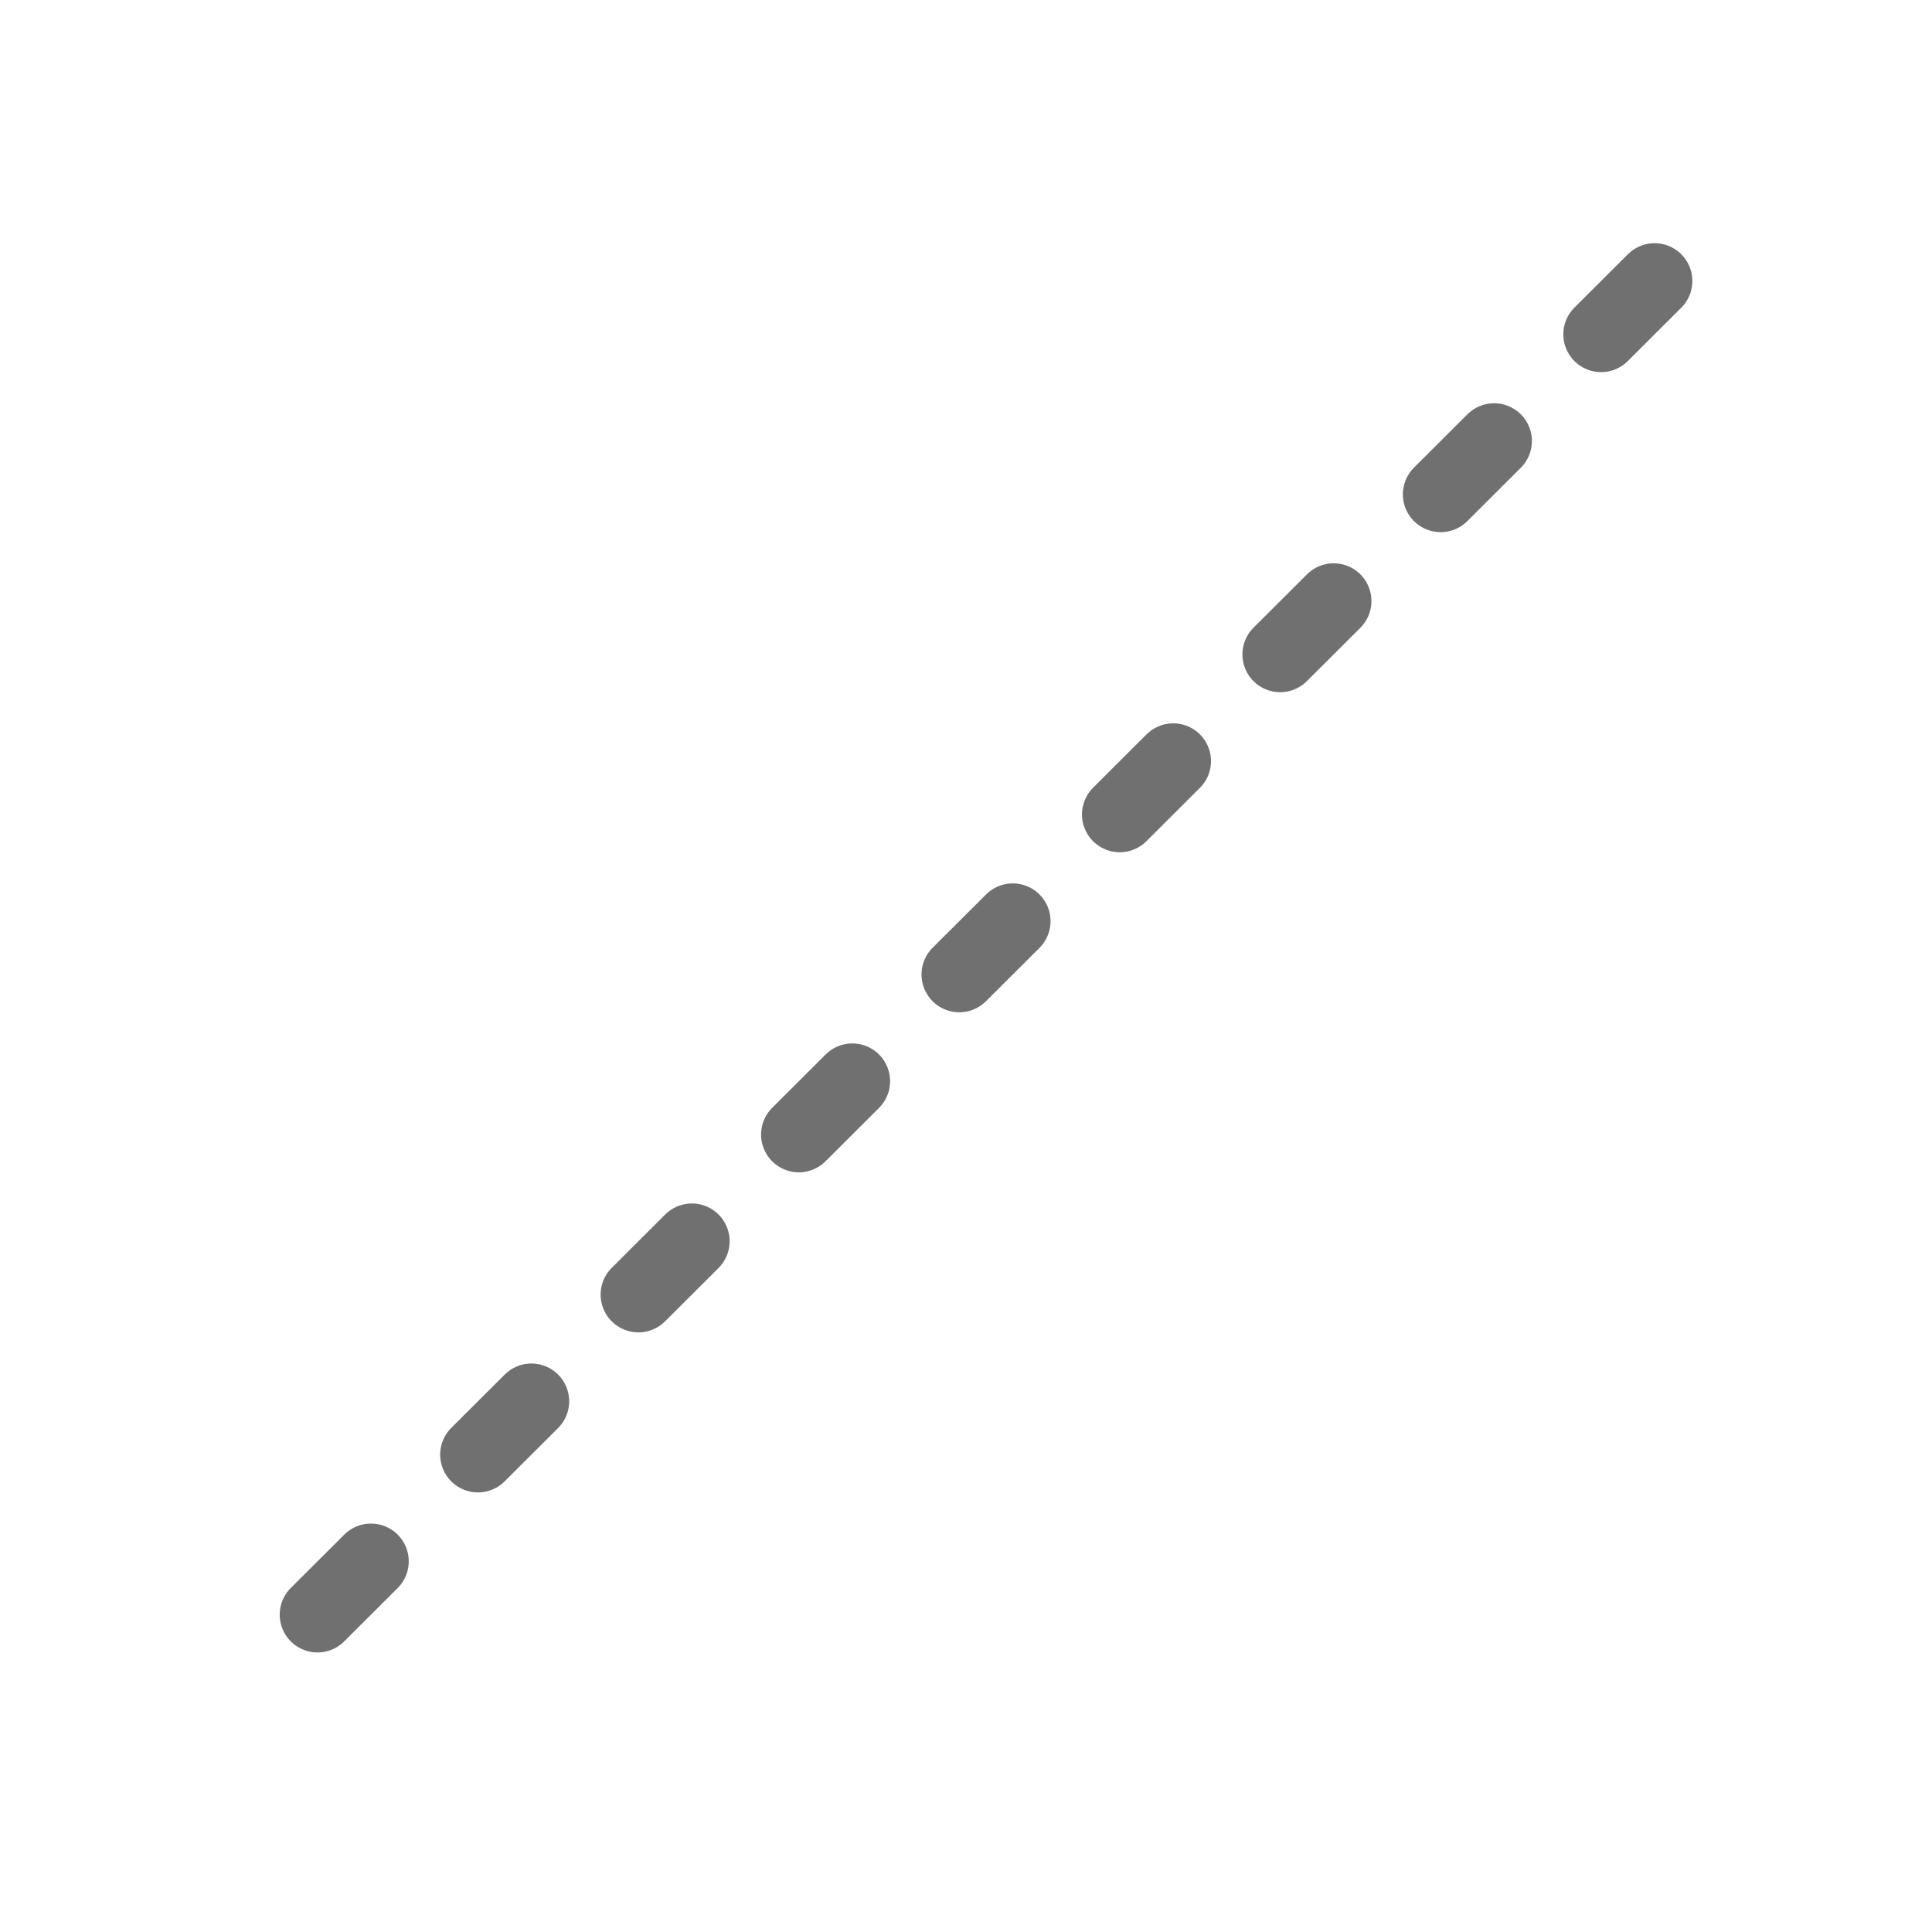 <?xml version="1.0" encoding="UTF-8" standalone="no"?>
<!DOCTYPE svg PUBLIC "-//W3C//DTD SVG 1.1//EN" "http://www.w3.org/Graphics/SVG/1.1/DTD/svg11.dtd">
<svg width="100%" height="100%" viewBox="0 0 25 25" version="1.1" xmlns="http://www.w3.org/2000/svg" xmlns:xlink="http://www.w3.org/1999/xlink" xml:space="preserve" xmlns:serif="http://www.serif.com/" style="fill-rule:evenodd;clip-rule:evenodd;stroke-linecap:round;stroke-linejoin:round;stroke-miterlimit:3;">
    <g id="single-bond" serif:id="single bond" transform="matrix(0.391,0,0,0.391,-0.041,0.113)">
        <path d="M7.072,56.679L57.135,6.743" style="fill:none;stroke:rgb(112,112,112);stroke-width:2.5px;stroke-dasharray:2.5,5,0,0;stroke-dashoffset:2.5;"/>
    </g>
</svg>

